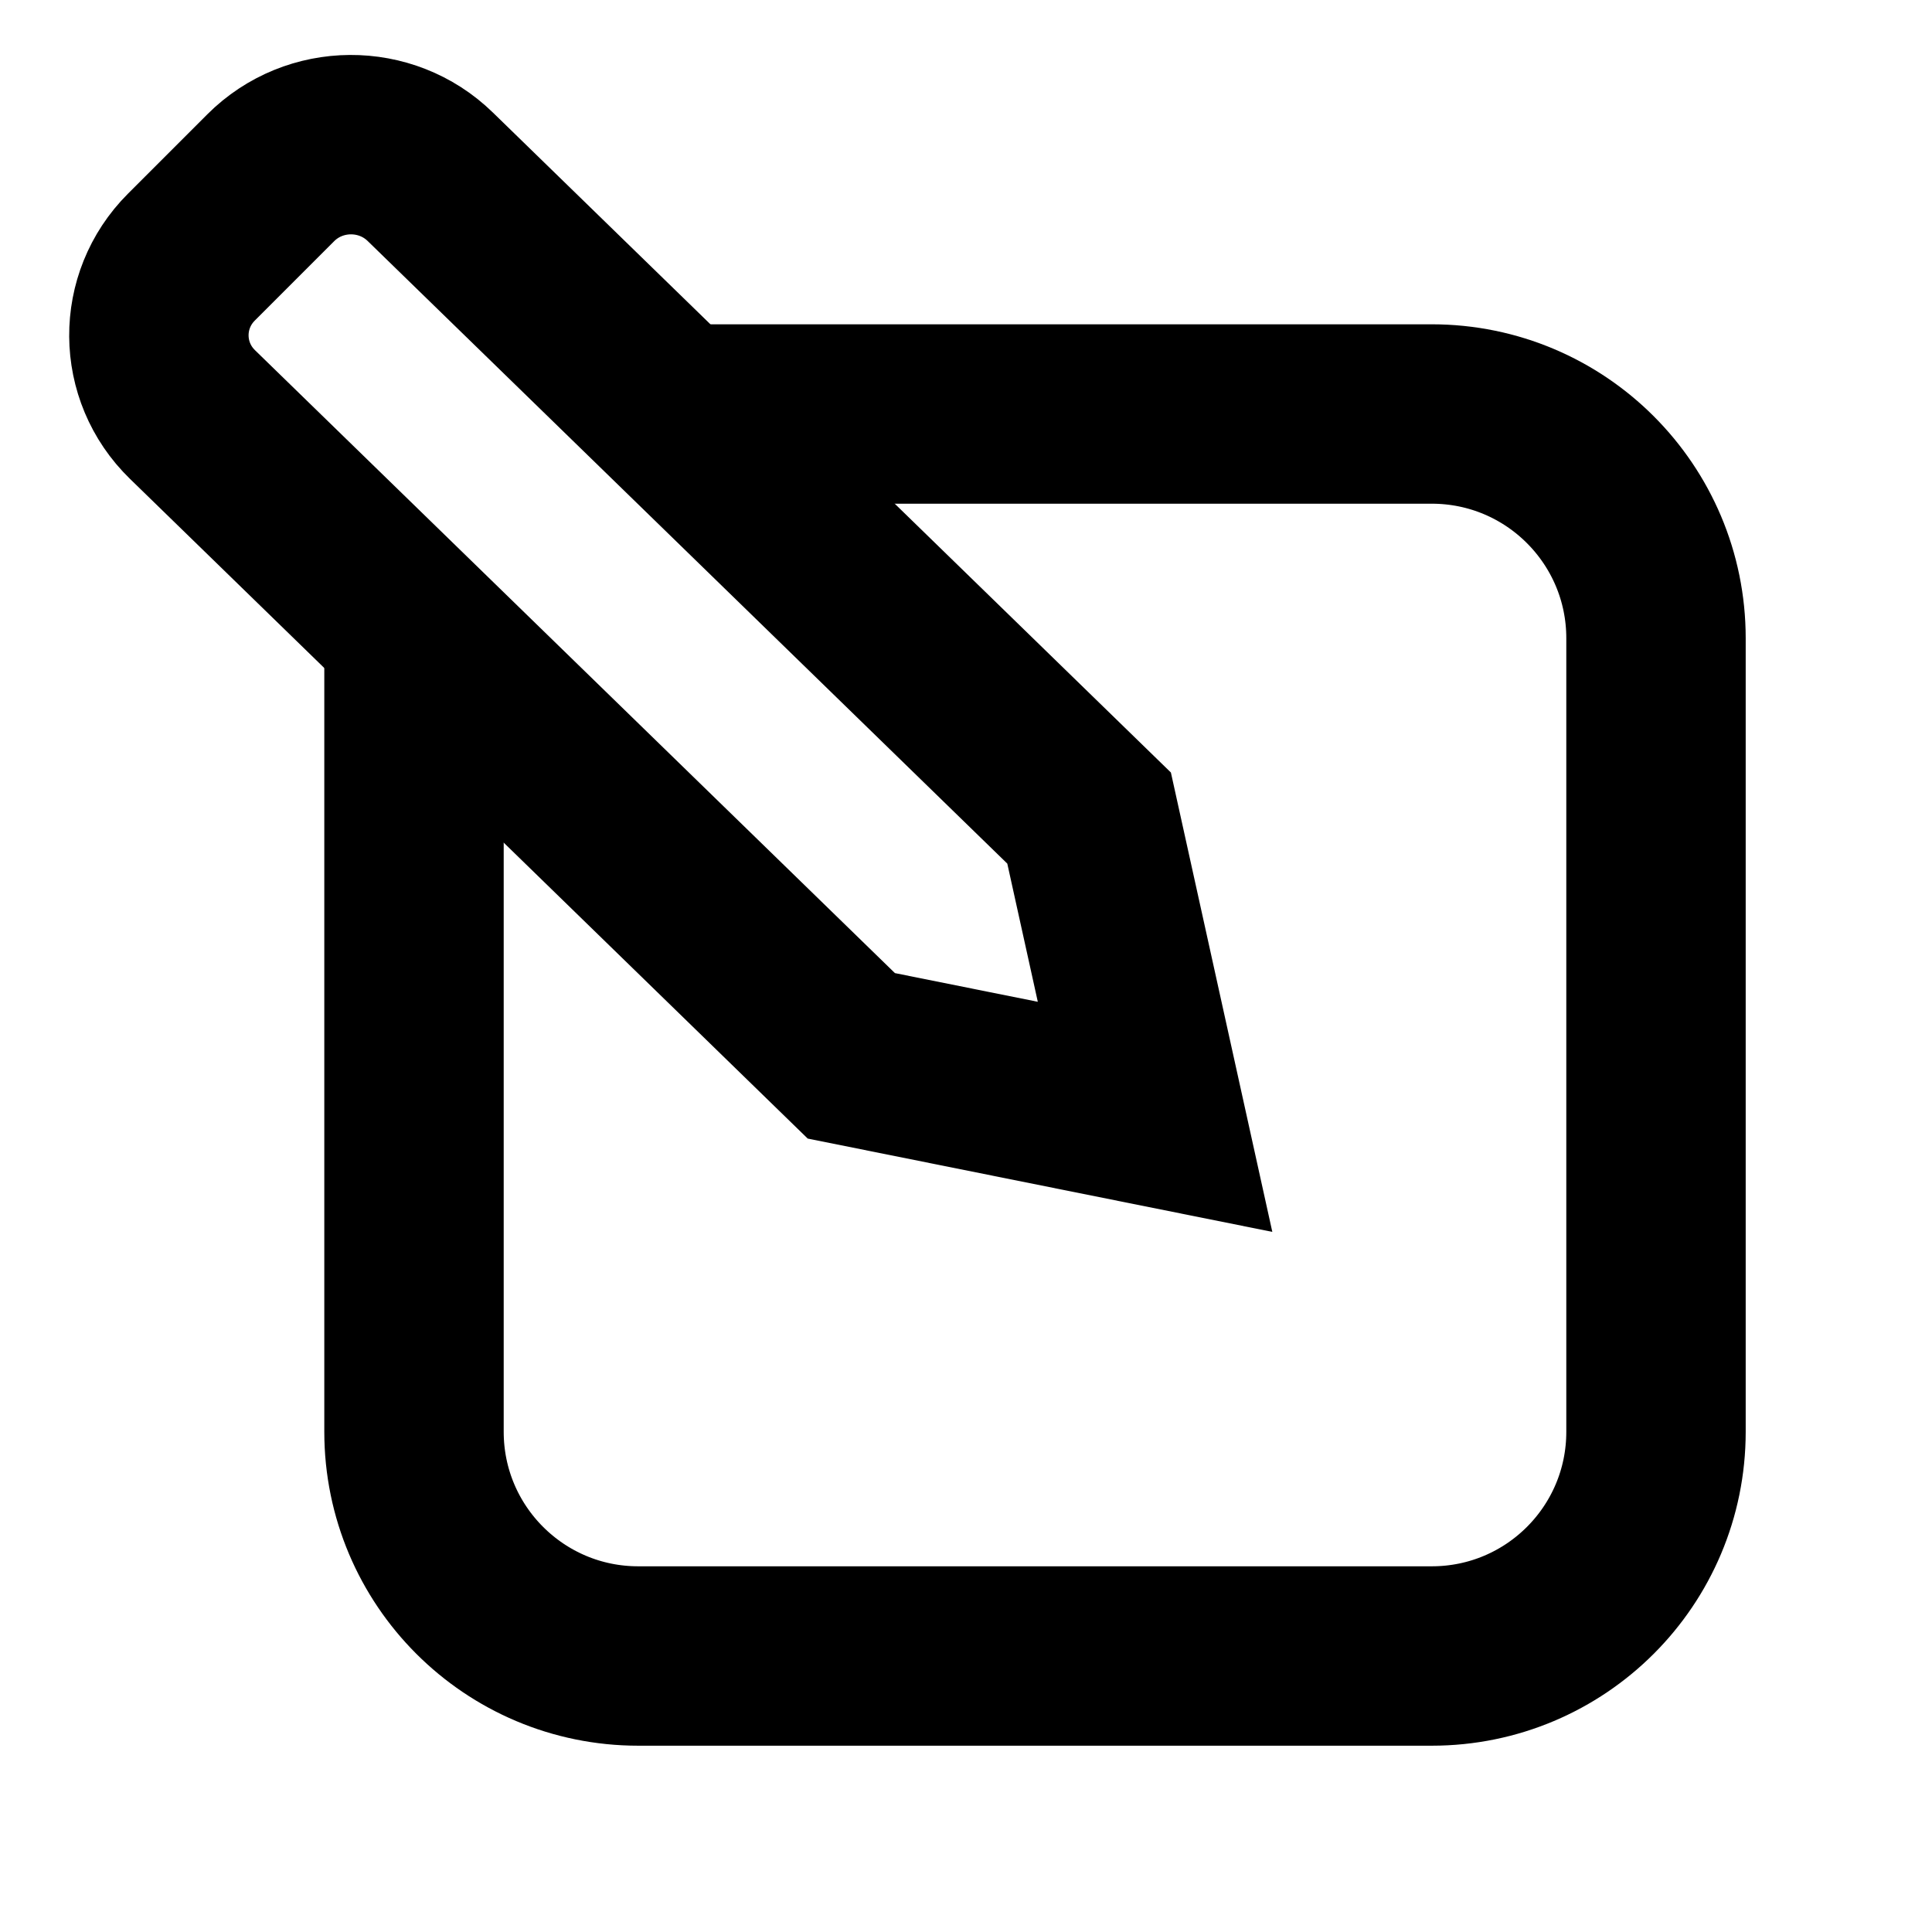 <svg xmlns="http://www.w3.org/2000/svg" width="14" height="14" fill="none" viewBox="0 0 14 14"><path stroke="#000" stroke-linejoin="round" stroke-width="1.3" d="M5.077 3H7.5H10.375C11.273 3 12 3.728 12 4.625V10.375C12 11.273 11.273 12 10.375 12H7.5H4.625C3.728 12 3 11.273 3 10.375V4.573"/><path stroke="#000" stroke-width="1.3" d="M1.395 3.004C1.073 2.691 1.07 2.18 1.387 1.863L1.962 1.288C2.279 0.971 2.797 0.968 3.118 1.281L7.892 5.928L8.37 8.093L6.169 7.651L1.395 3.004Z"/></svg>